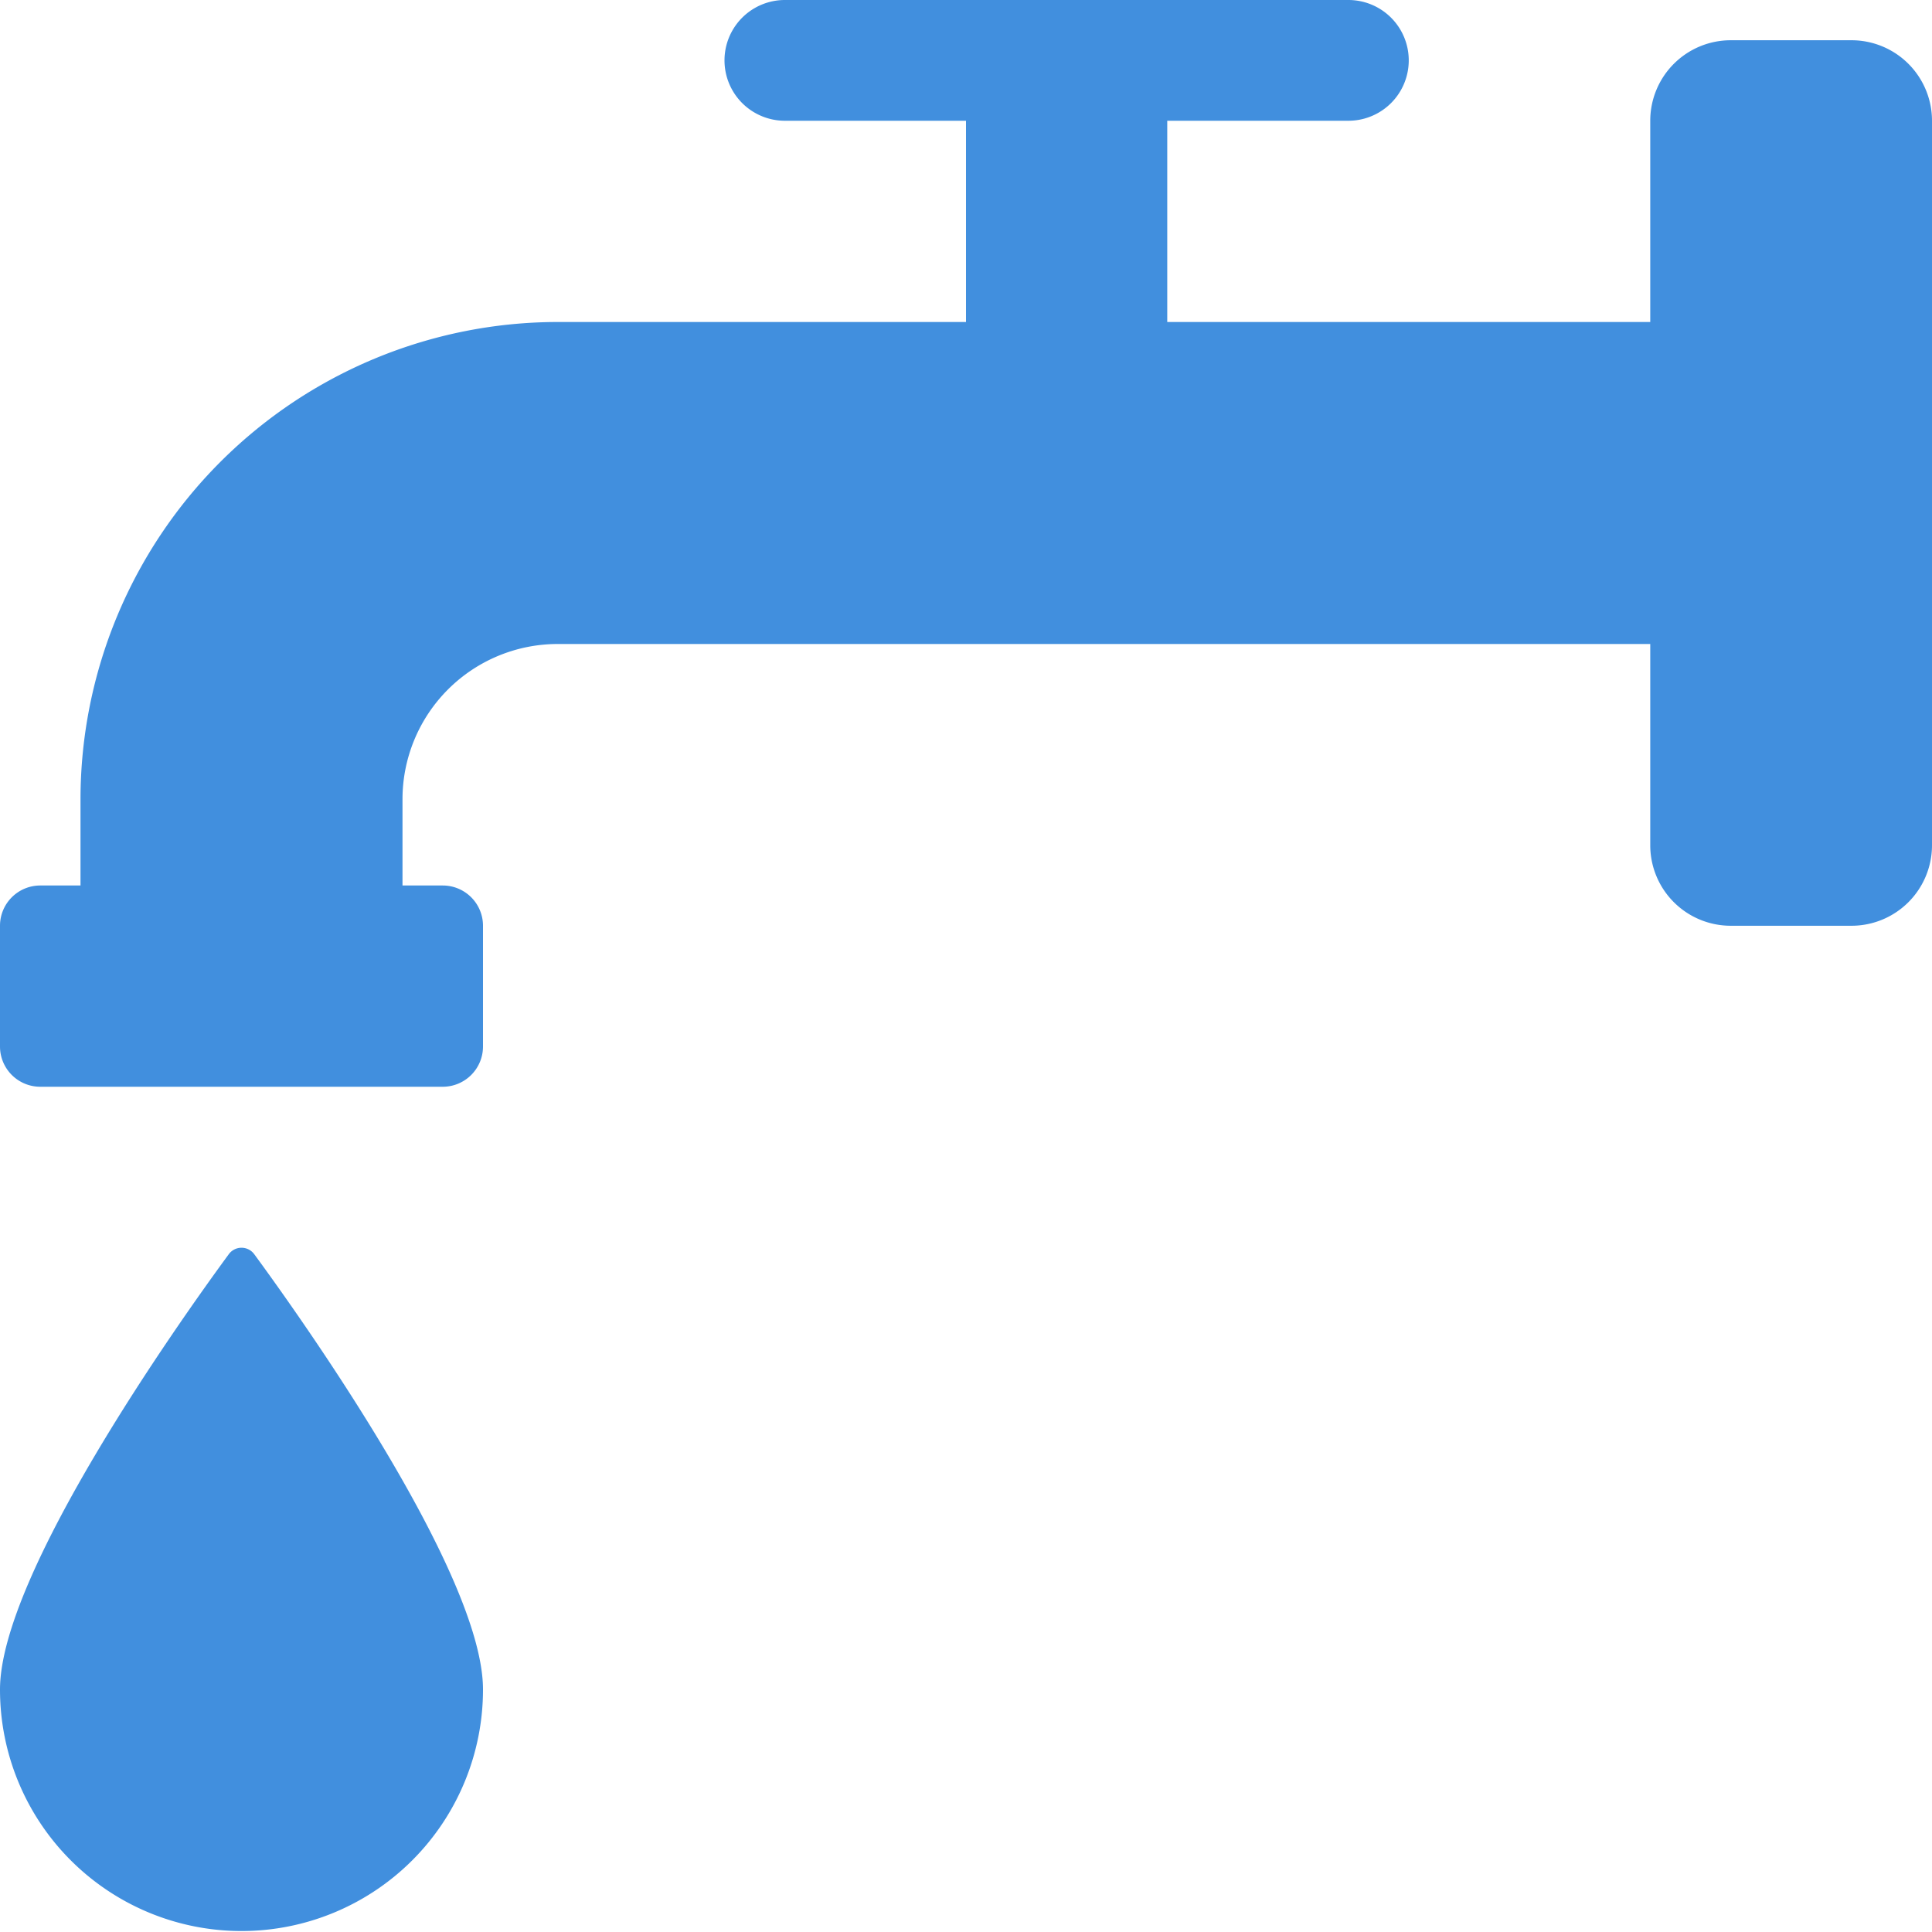 <svg xmlns="http://www.w3.org/2000/svg" viewBox="0 0 48 48"><defs><style>.cls-1{fill:#418fde;}</style></defs><g id="Layer_2" data-name="Layer 2"><g id="Icons"><path class="cls-1" d="M5.68,31.166C4.436,32.86,0,39.117,0,41.976a6,6,0,1,0,12,0c0-2.859-4.436-9.116-5.68-10.811A.392.392,0,0,0,5.68,31.166Z"/><path class="cls-1" d="M46,1H43a2,2,0,0,0-2,2V8H29V3H33.5a1.5,1.5,0,0,0,0-3h-14a1.5,1.5,0,0,0,0,3h4.5V8H13.853A11.866,11.866,0,0,0,2,19.853V22H1a1,1,0,0,0-1,1v3a1,1,0,0,0,1,1H11a1,1,0,0,0,1-1V23a1,1,0,0,0-1-1H10V19.853A3.857,3.857,0,0,1,13.853,16H41v5a2,2,0,0,0,2,2h3a2,2,0,0,0,2-2V3A2,2,0,0,0,46,1Z"/></g></g></svg>
